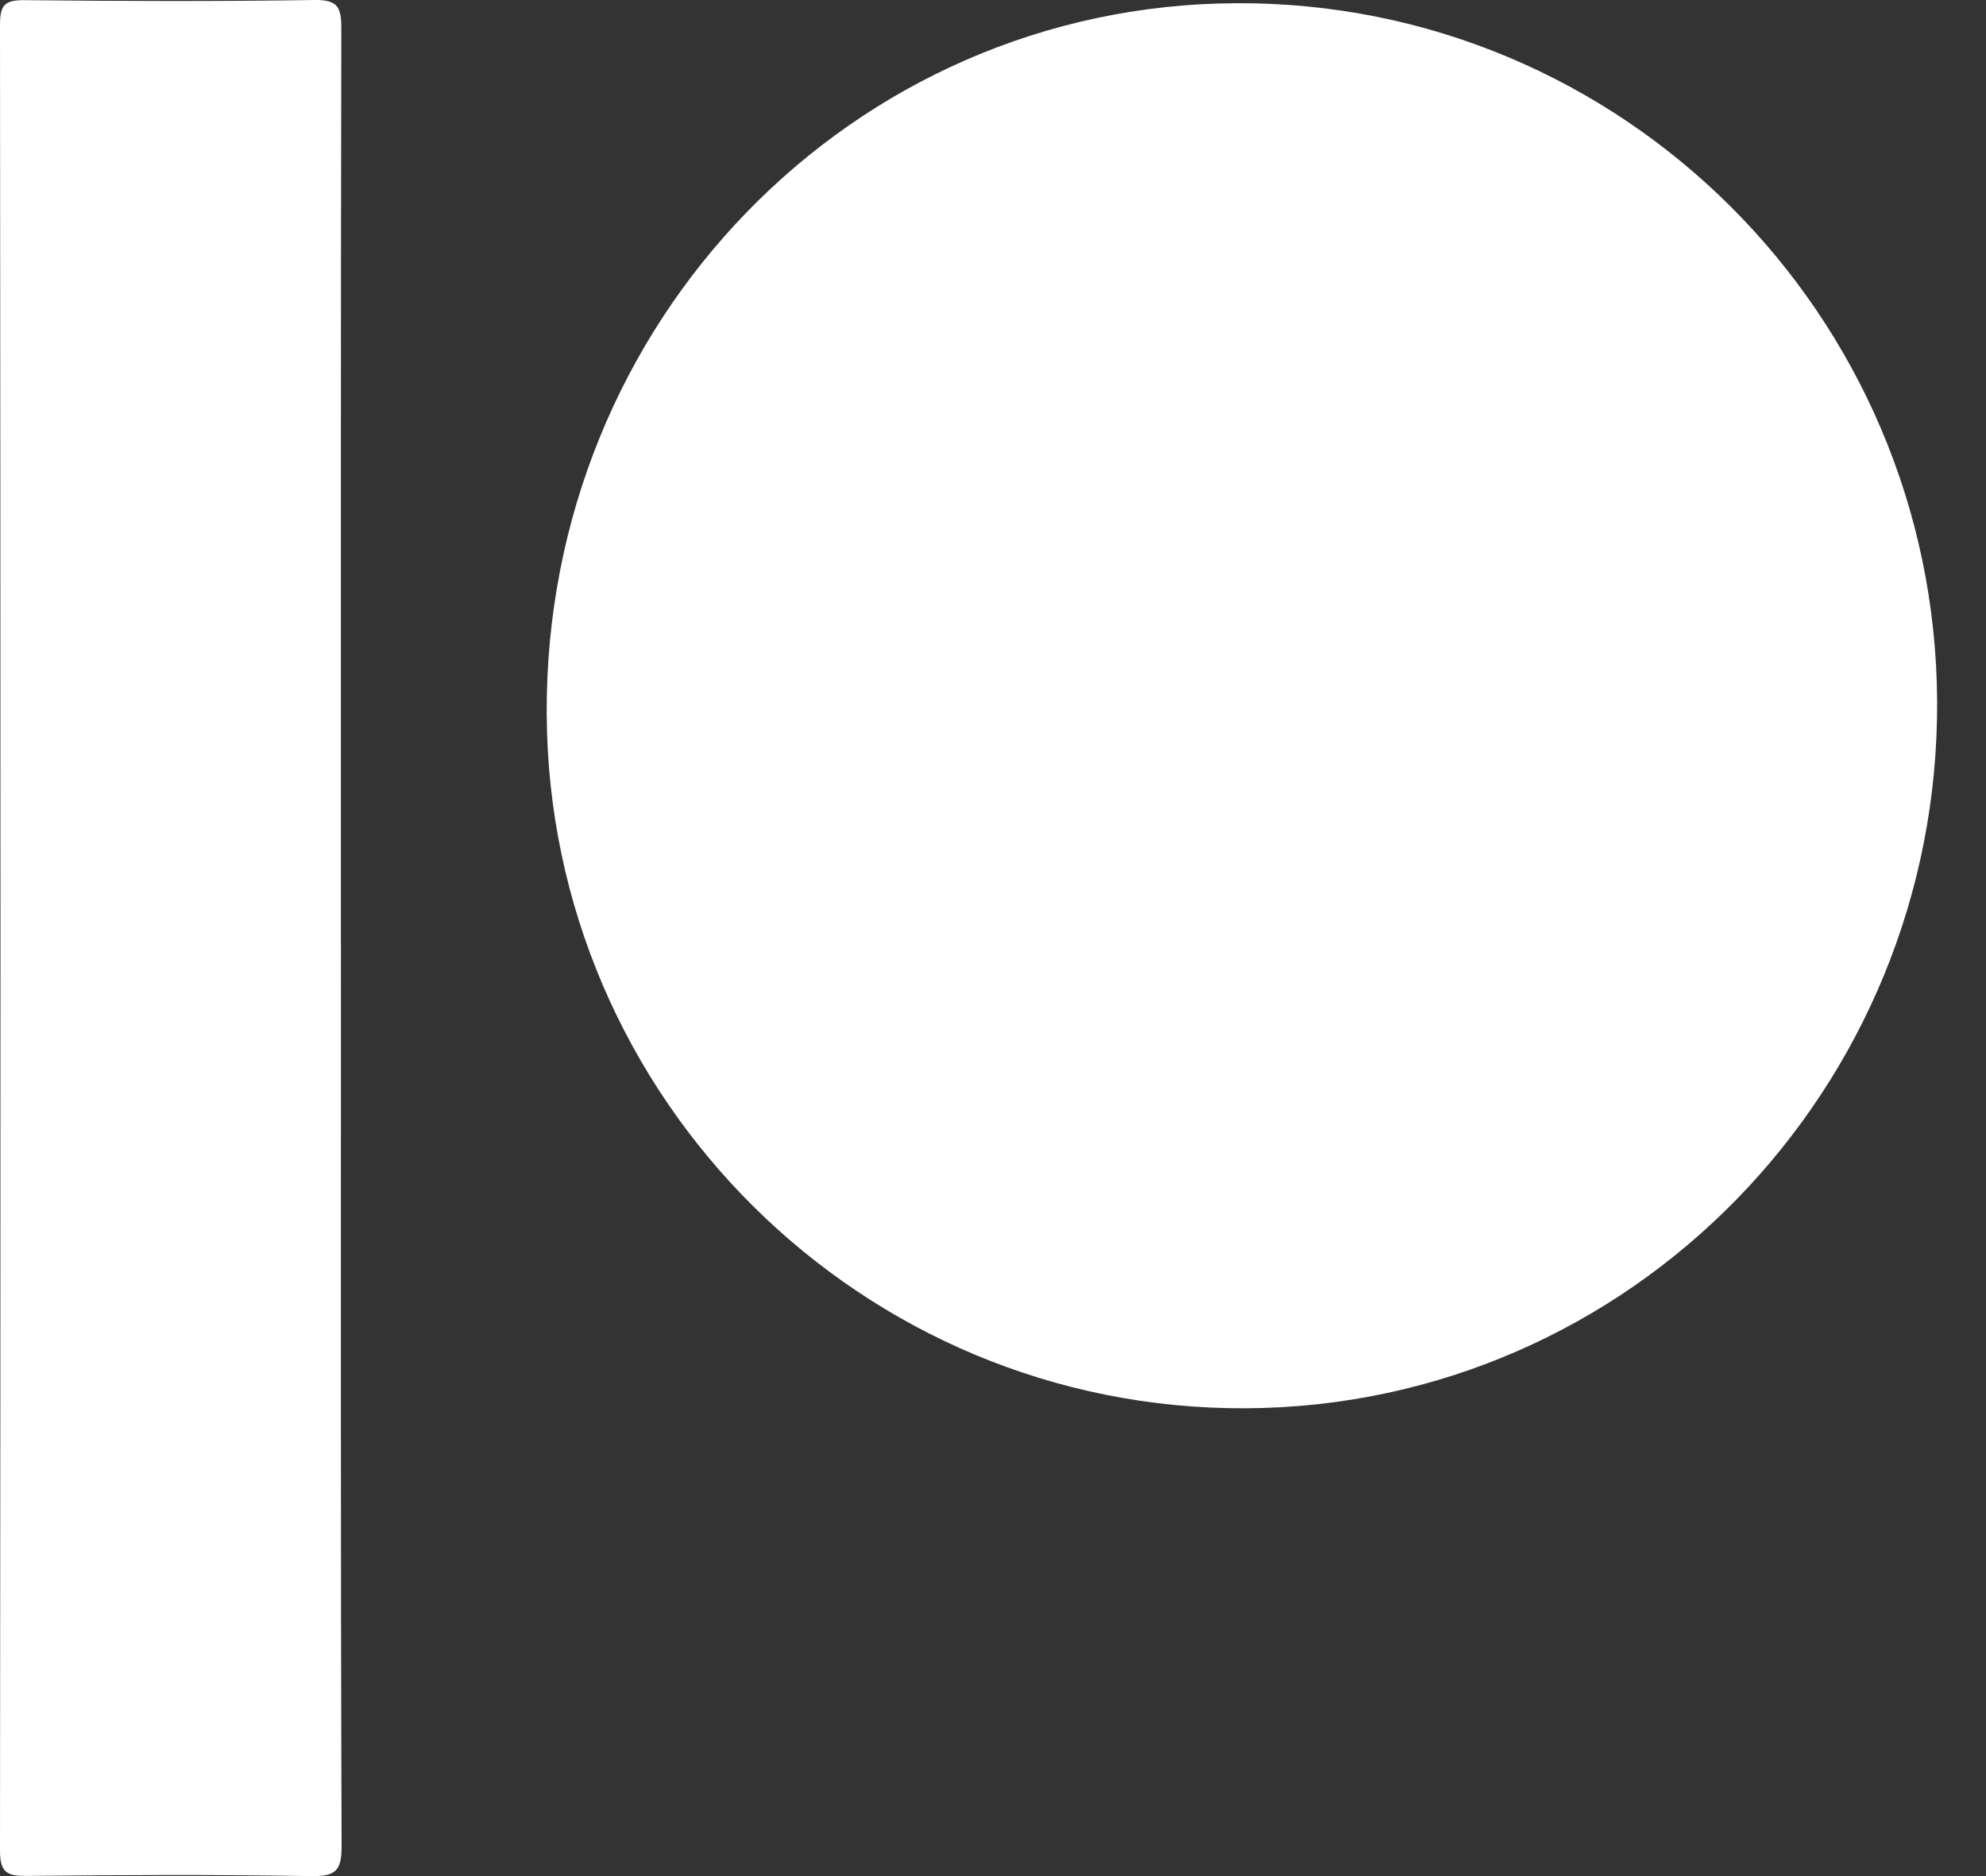 <svg width="36" height="34" viewBox="0 0 36 34" fill="none" xmlns="http://www.w3.org/2000/svg">
<rect x="0" y="0" width="36" height="34" fill="#333333" stroke="none"/>
<path d="M35.114 12.704C35.152 19.747 29.546 25.485 22.588 25.522C15.632 25.559 9.945 19.916 9.91 12.941C9.873 5.834 15.449 0.088 22.411 0.058C29.391 0.026 35.076 5.687 35.114 12.704Z" fill="white"/>
<path d="M6.18 17.058C6.18 22.524 6.173 27.989 6.192 33.455C6.194 33.912 6.076 34.007 5.638 34C3.921 33.972 2.203 33.978 0.486 33.997C0.13 34 0 33.941 0 33.538C0.012 22.506 0.011 11.473 0 0.441C0 0.08 0.099 -0 0.447 0.003C2.198 0.021 3.95 0.027 5.699 -0C6.12 -0.006 6.188 0.129 6.187 0.509C6.176 6.026 6.179 11.541 6.179 17.058H6.18Z" fill="white"/>
</svg>
